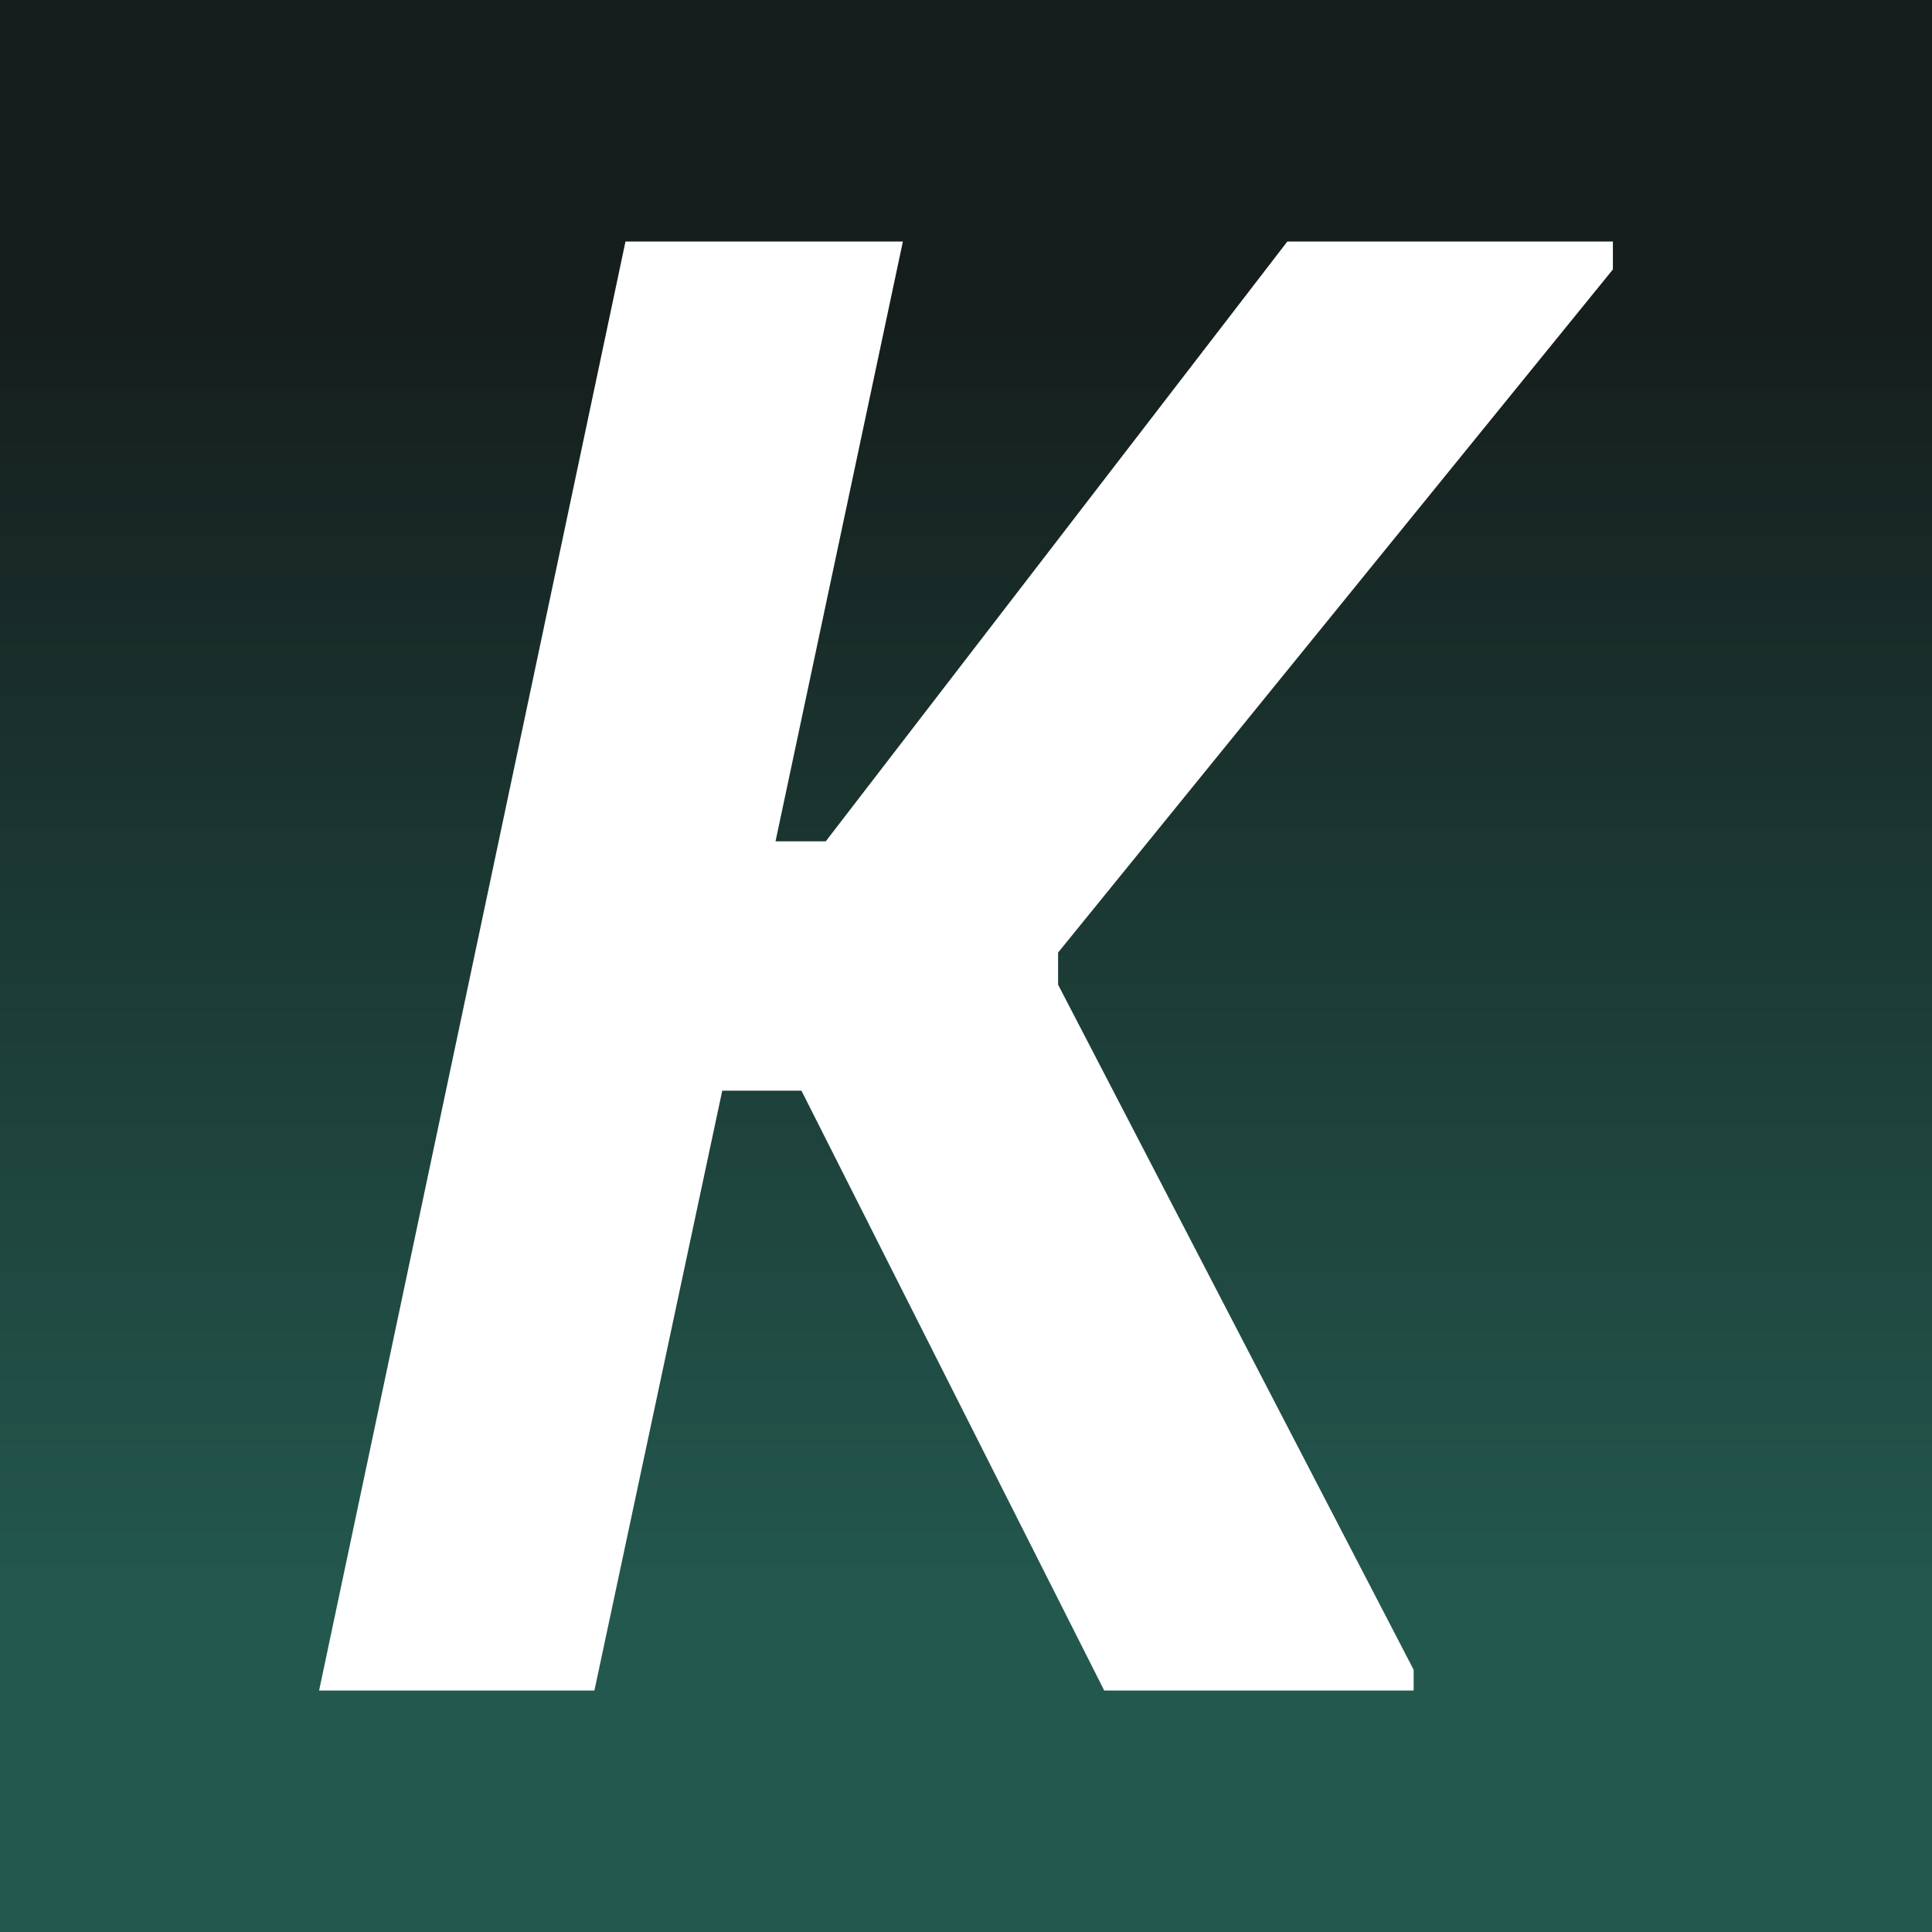 <svg width="24" height="24" viewBox="0 0 24 24" fill="none" xmlns="http://www.w3.org/2000/svg">
<rect x="0" y="0" width="24" height="24" fill="#808080" stroke="none"/>
<g clip-path="url(#clip0_328_53556)">
<path d="M24 0H0V24H24V0Z" fill="url(#paint0_linear_328_53556)"/>
<path d="M3.964 21L7.77 3H11.216L9.634 10.451H10.258L15.992 3H20.036V3.347L13.144 11.833V12.232L17.561 20.743V21H13.717L9.956 13.549H8.972L7.384 21H3.964Z" fill="white"/>
</g>
<defs>
<linearGradient id="paint0_linear_328_53556" x1="12" y1="4" x2="12" y2="20" gradientUnits="userSpaceOnUse">
<stop stop-color="#151E1D"/>
<stop offset="1" stop-color="#23584E"/>
</linearGradient>
<clipPath id="clip0_328_53556">
<rect width="24" height="24" fill="white"/>
</clipPath>
</defs>
</svg>
